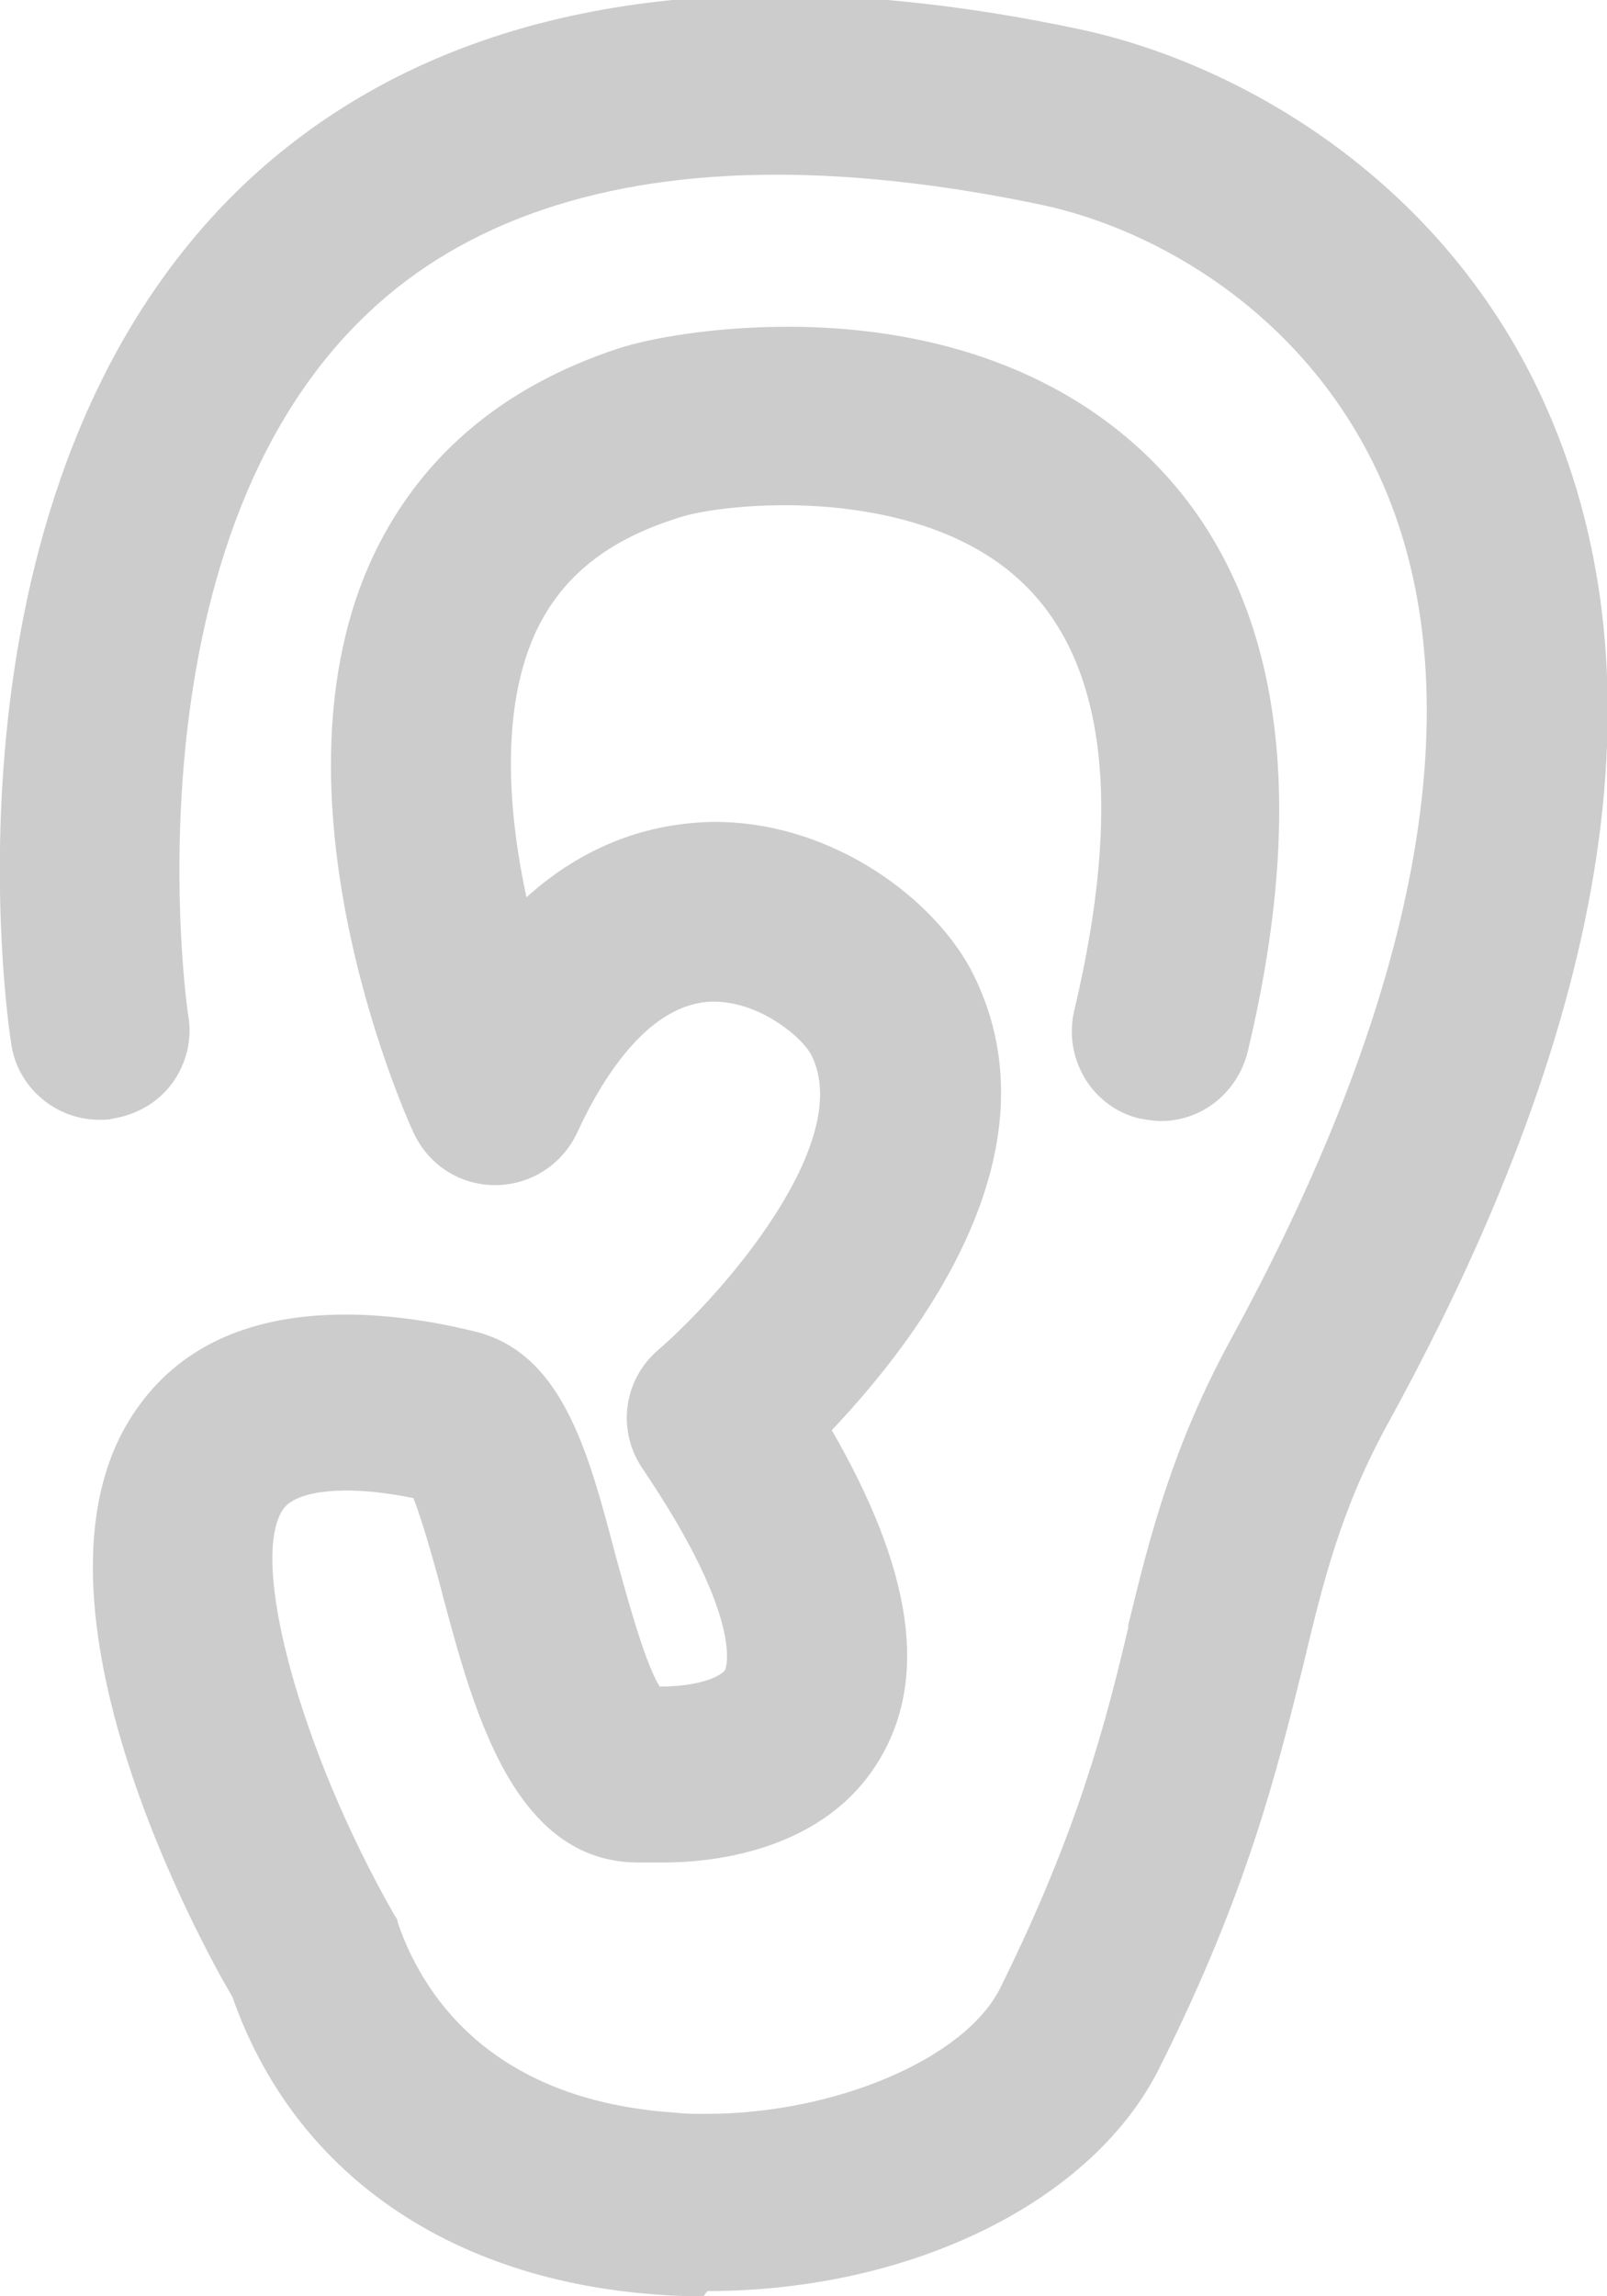 <?xml version="1.0" encoding="utf-8"?>
<!-- Generator: Adobe Illustrator 17.1.0, SVG Export Plug-In . SVG Version: 6.00 Build 0)  -->
<!DOCTYPE svg PUBLIC "-//W3C//DTD SVG 1.1//EN" "http://www.w3.org/Graphics/SVG/1.1/DTD/svg11.dtd">
<svg version="1.1" id="Layer_1" xmlns="http://www.w3.org/2000/svg" xmlns:xlink="http://www.w3.org/1999/xlink" x="0px" y="0px"
	 viewBox="777.9 1101.5 127.9 182.7" enable-background="new 777.9 1101.5 127.9 182.7" xml:space="preserve">
<g>
	<g>
		<path fill="#CCCCCC" d="M833.9,1284.2c-1.1,0-2.2,0-3.4-0.1c-16.8-1.1-29.2-9.7-34.1-23.7c-2.2-3.7-18.2-32.5-7.4-47.1
			c3.5-4.8,9-7.2,16.4-7.2c3,0,6.4,0.4,10.1,1.3c7.1,1.6,9.2,9.5,11.4,17.9c0.6,2.1,2.2,8.3,3.5,10.4c3.4,0,4.9-0.9,5.2-1.3
			c0,0,1.8-3.7-6.6-16.1c-2-3-1.5-7,1.3-9.4c5.2-4.5,15.6-16.5,12.2-23.4c-0.6-1.3-4-4.3-7.8-4.3h-0.1c-4.9,0.1-8.6,5.7-10.8,10.5
			c-1.2,2.5-3.7,4.1-6.5,4.1c-2.8,0-5.3-1.6-6.5-4.2c-0.1-0.2-12-25.9-3.5-45.2c3.7-8.3,10.4-14.1,19.9-17.2
			c2.5-0.8,7.5-1.7,13.4-1.7c8,0,19.3,1.7,28.1,9.8c10.8,10,13.7,26.2,8.5,47.9c-0.8,3.2-3.6,5.5-6.9,5.5c-0.6,0-1.1-0.1-1.7-0.2
			c-3.8-0.9-6.1-4.8-5.2-8.6c3.9-16.4,2.5-27.9-4.3-34.2c-5.6-5.2-14.1-6-18.7-6c-3.8,0-7.2,0.5-8.8,1.1c-5.6,1.8-9.2,4.8-11.2,9.3
			c-2.7,6.2-2,14.3-0.6,20.8c5.2-4.7,10.6-5.9,14.7-6h0.3c9.5,0,17.7,6.3,20.6,12.2c6.9,14-4.2,28.7-11.3,36.2
			c6.4,11.1,7.7,19.7,3.8,26.2c-4.4,7.4-13.5,8.2-17.2,8.2c-0.6,0-1.1,0-1.4,0c-0.2,0-0.4,0-0.6,0c-9.9,0-13.1-12.1-15.5-21
			c-0.4-1.6-1.6-6-2.4-8c-2-0.4-3.8-0.6-5.3-0.6c-2.5,0-4.3,0.5-5,1.4c-2.9,3.9,1.3,19.3,8.8,32.4l0.2,0.3l0.1,0.4
			c1.8,5.2,7,14,22,15c0.8,0.1,1.7,0.1,2.5,0.1c10.3,0,20.6-4.4,23.4-10c6.2-12.5,8.4-21.1,10.2-28.7l0-0.2c1.7-7,3.5-14.2,8.2-22.8
			c15.4-28.2,19.5-52,11.7-68.8c-6-12.9-17.8-19.5-26.8-21.4c-7.6-1.6-14.7-2.4-21.1-2.4c-13.8,0-24.8,3.7-32.5,11
			c-19.7,18.6-14.4,55.7-14.3,56c0.3,1.9-0.2,3.8-1.3,5.3c-1.1,1.5-2.8,2.5-4.7,2.8c-0.3,0.1-0.7,0.1-1.1,0.1c-3.5,0-6.5-2.6-7-6
			c-0.3-1.8-6.6-44.6,18.6-68.5c10.5-9.9,24.7-15,42.3-15c7.4,0,15.5,0.9,24,2.7c12.4,2.6,28.7,11.6,36.9,29.3
			c9.9,21.4,5.8,48.8-12.2,81.6c-3.8,6.9-5.2,12.7-6.8,19.4c-2.1,8.4-4.4,17.9-11.4,31.9c-5.3,10.7-19.8,17.8-36,17.8L833.9,1284.2z
			"/>
	</g>
</g>
</svg>
